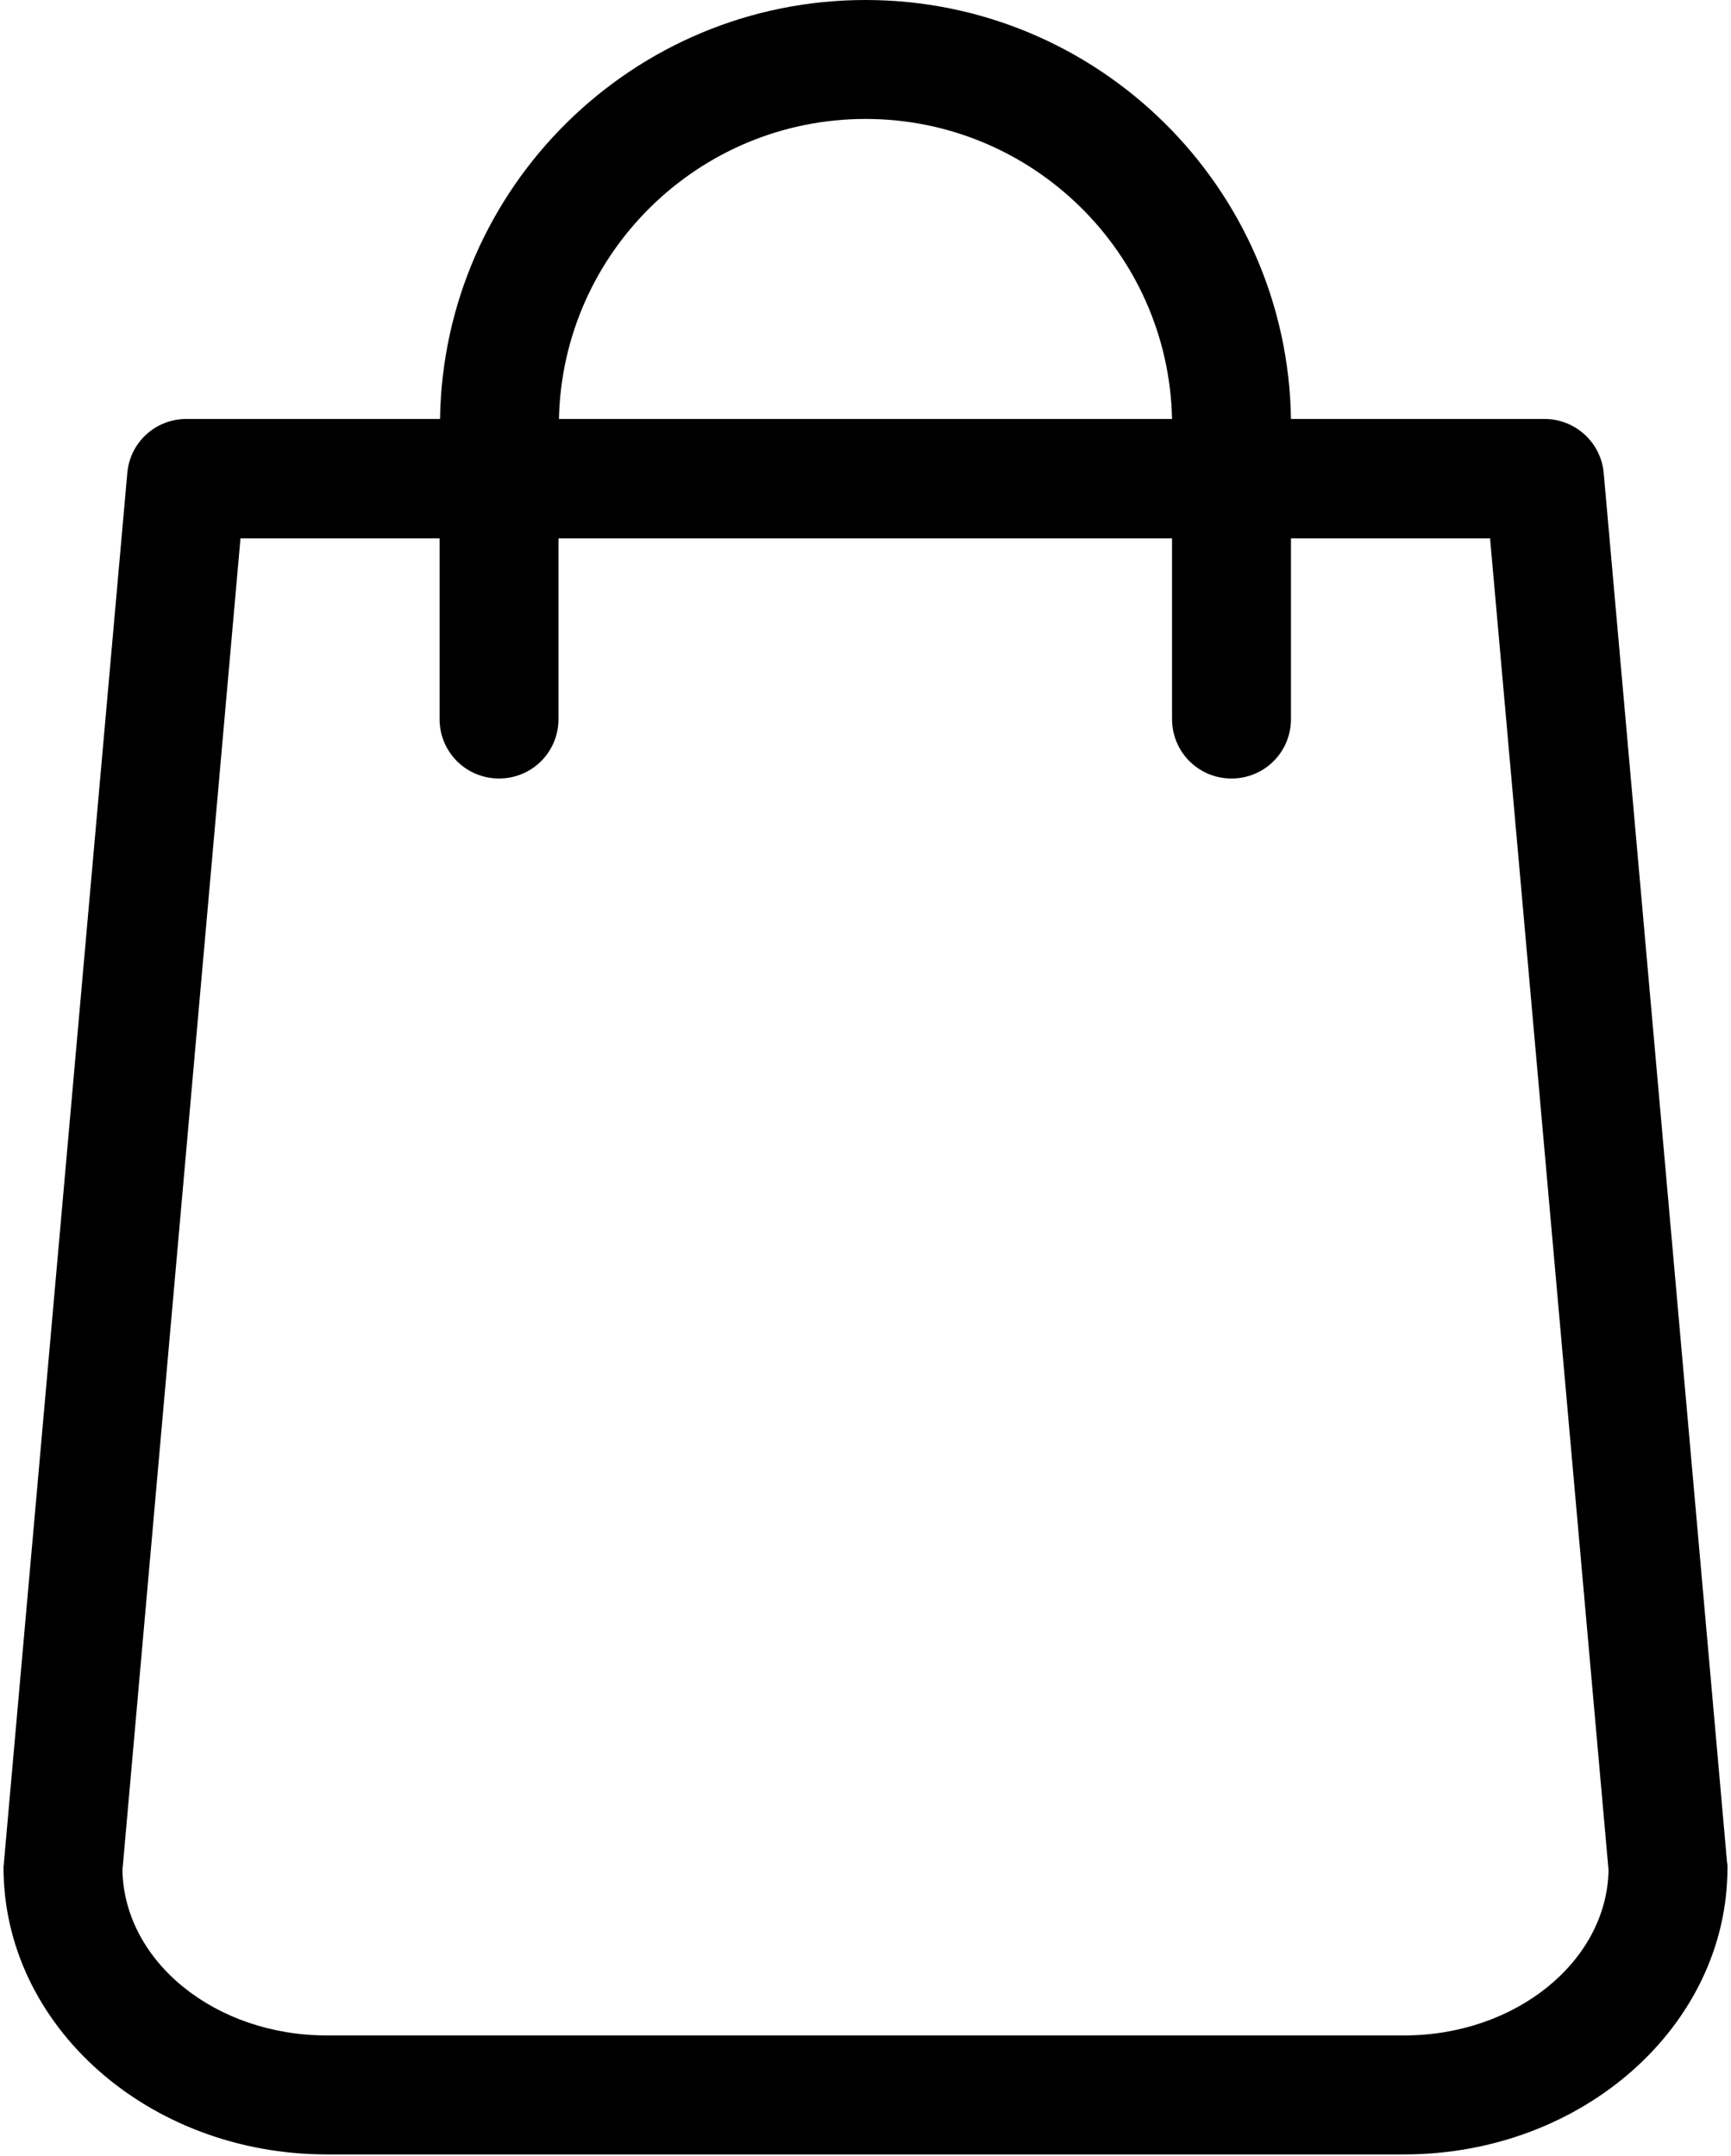 <svg xmlns="http://www.w3.org/2000/svg" width="53" height="66" viewBox="0 0 53 66">
    <g fill="none" fill-rule="evenodd">
        <g fill="#000" fill-rule="nonzero">
            <g>
                <g>
                    <g>
                        <path d="M52.879 57.005l-3.776-42.521c-.081-.944-.877-1.659-1.808-1.659h-7.768C39.42 5.732 33.621 0 26.5 0c-7.12 0-12.92 5.732-13.027 12.825H5.705c-.944 0-1.727.715-1.808 1.659L.121 57.005c0 .054-.013.108-.013.162 0 4.842 4.437 8.78 9.899 8.78h32.986c5.462 0 9.9-3.938 9.9-8.78 0-.054 0-.108-.014-.162zM26.5 3.641c5.111 0 9.278 4.1 9.386 9.184H17.114c.108-5.084 4.275-9.184 9.386-9.184zm16.493 58.664H10.007c-3.426 0-6.204-2.265-6.258-5.057L7.363 16.48h6.096v5.53c0 1.01.81 1.82 1.82 1.82 1.012 0 1.821-.81 1.821-1.82v-5.53h18.786v5.53c0 1.01.81 1.82 1.82 1.82 1.012 0 1.821-.81 1.821-1.82v-5.53h6.096l3.628 40.768c-.054 2.792-2.846 5.057-6.258 5.057z" transform="translate(-575 -1173) translate(0 1024) translate(575 145) translate(0 4)"/>
                    </g>
                </g>
            </g>
        </g>
    </g>
</svg>
